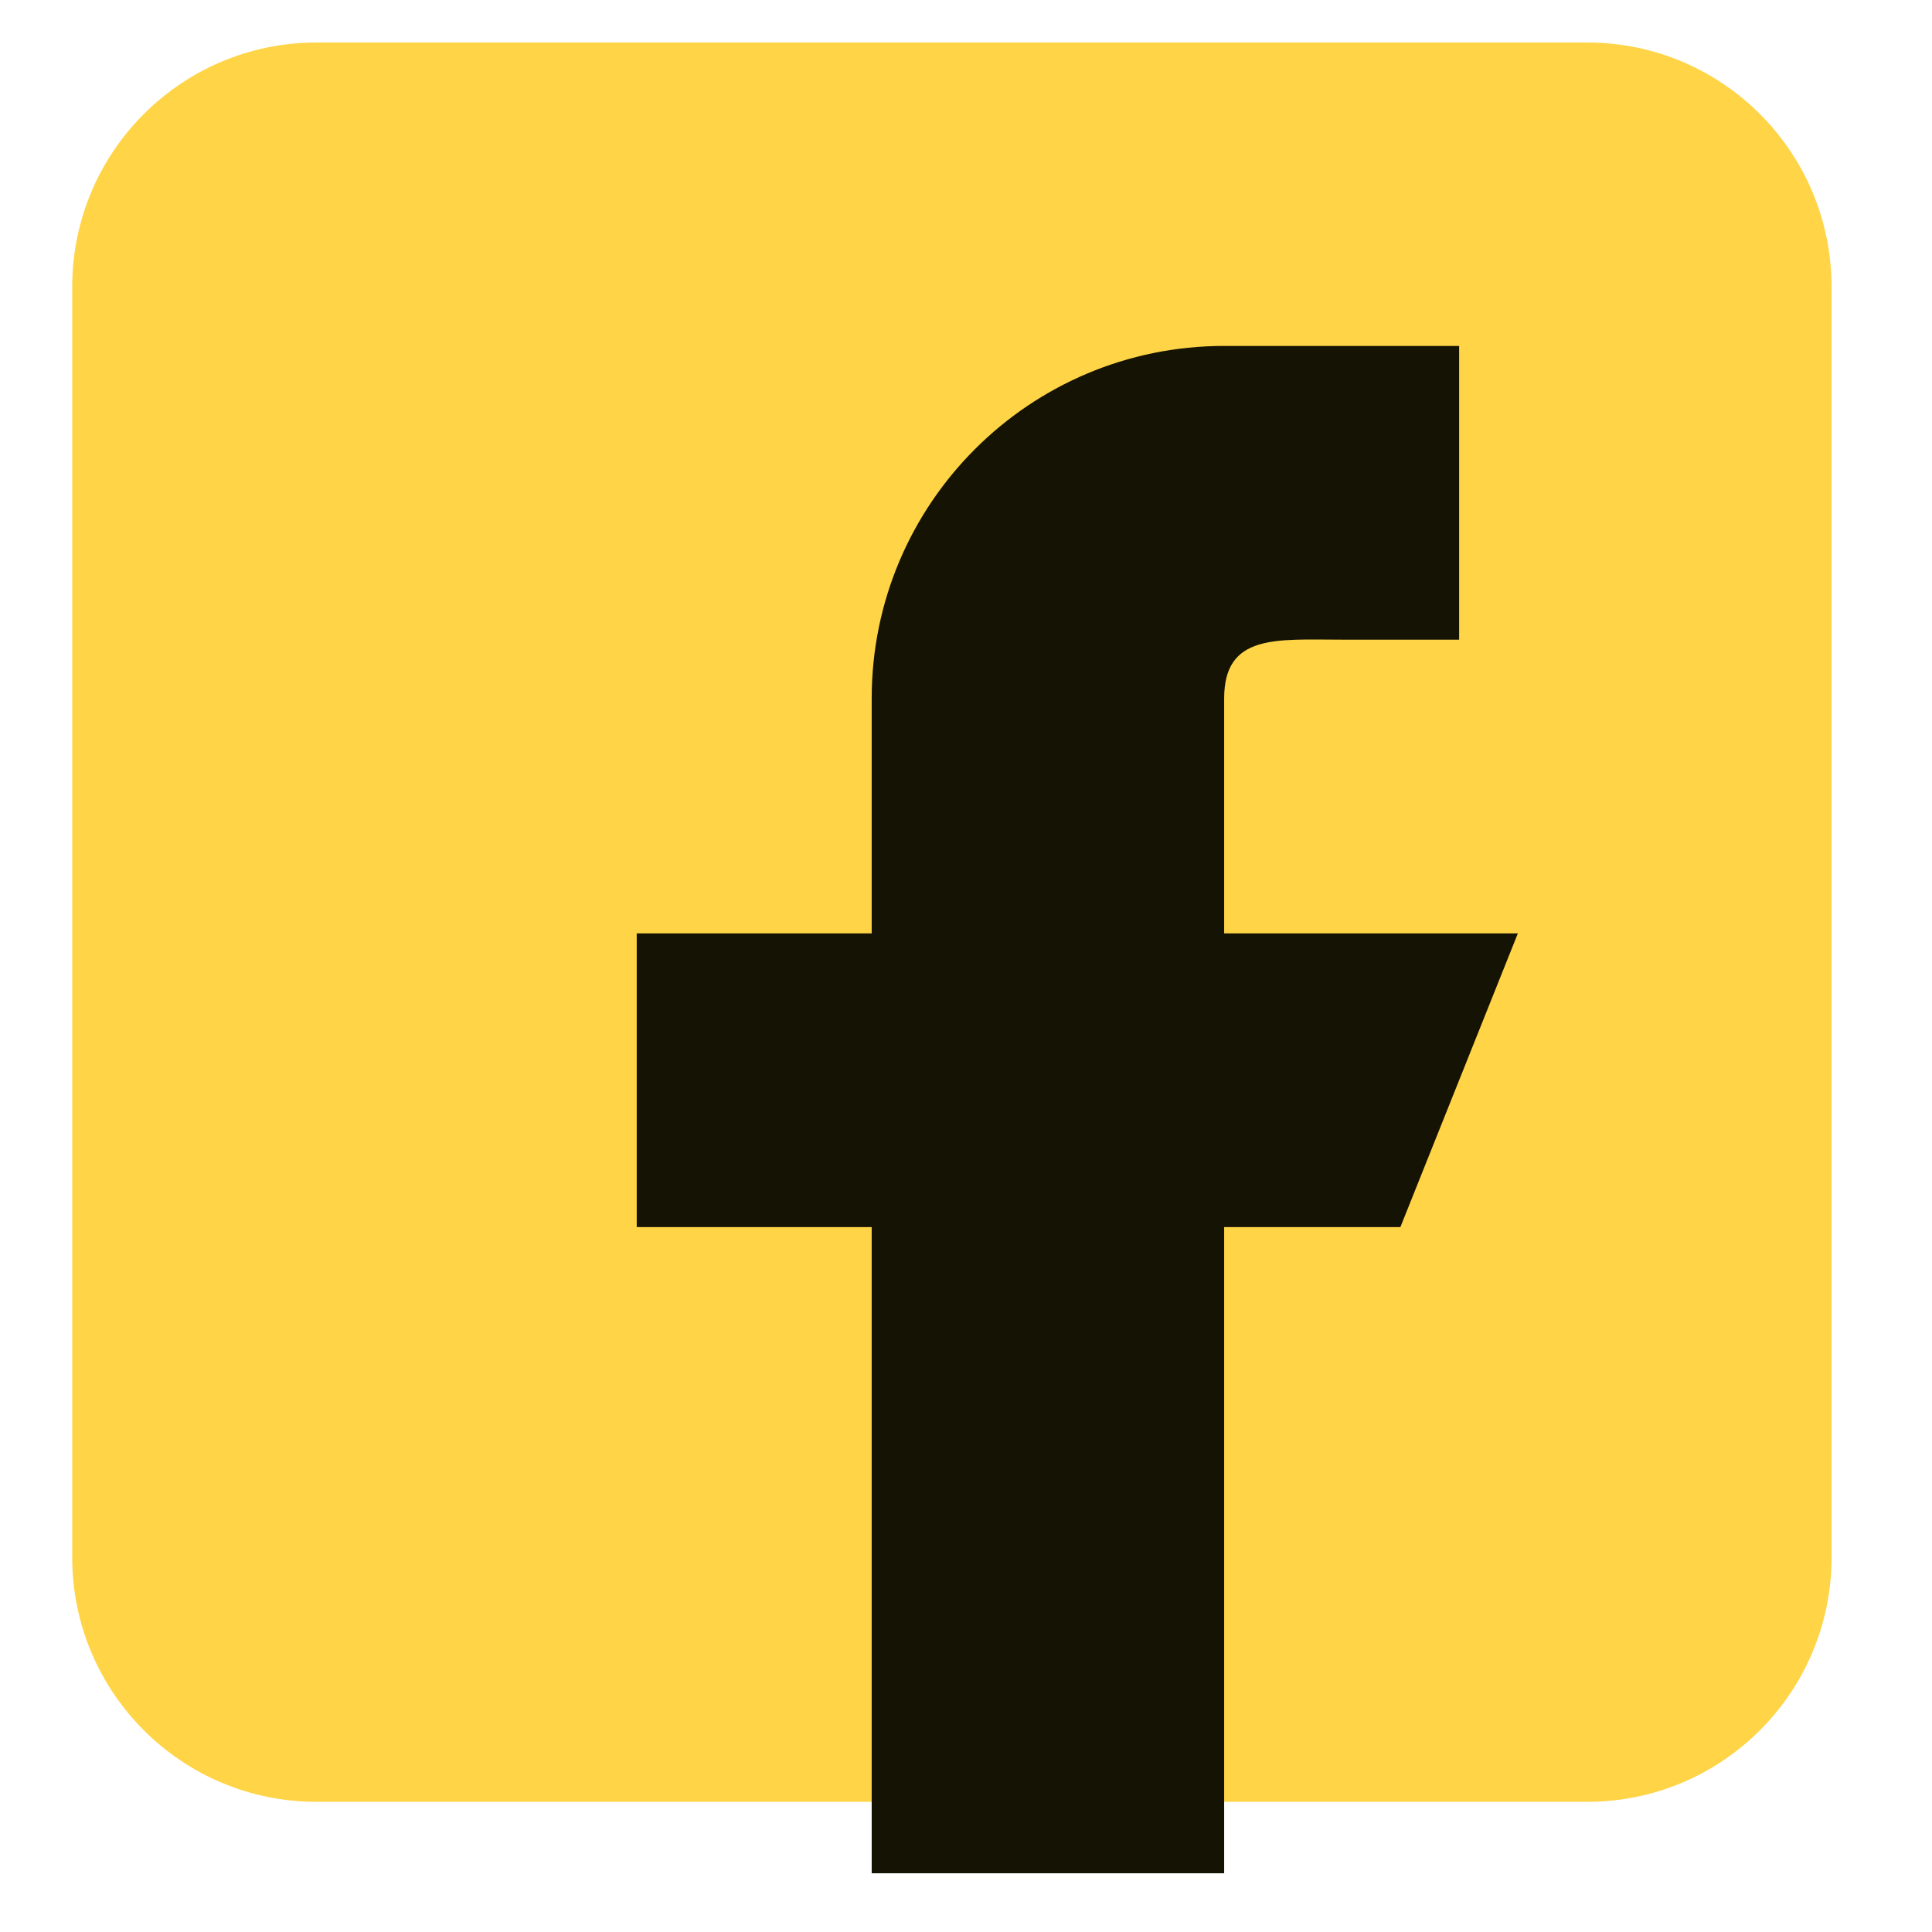 <svg width="37" height="37" viewBox="0 0 37 37" fill="none" xmlns="http://www.w3.org/2000/svg">
<g clip-path="url(#clip0_3436_5591)">
<path d="M35.076 29.828C35.076 32.412 32.981 34.507 30.396 34.507H6.063C3.479 34.507 1.383 32.412 1.383 29.828V5.494C1.383 2.909 3.479 0.814 6.063 0.814H30.396C32.981 0.814 35.076 2.909 35.076 5.494V29.828Z" fill="#FFD446"/>
<path d="M29.069 17.875H23.444V13.375C23.444 12.133 24.452 12.25 25.694 12.25H27.944V6.625H23.444C19.716 6.625 16.694 9.647 16.694 13.375V17.875H12.194V23.5H16.694V35.875H23.444V23.5H26.819L29.069 17.875Z" fill="#151304"/>
</g>
<defs>
<clipPath id="clip0_3436_5591">
<rect width="36" height="36" fill="white" transform="translate(0.5 0.623)"/>
</clipPath>
</defs>
</svg>
